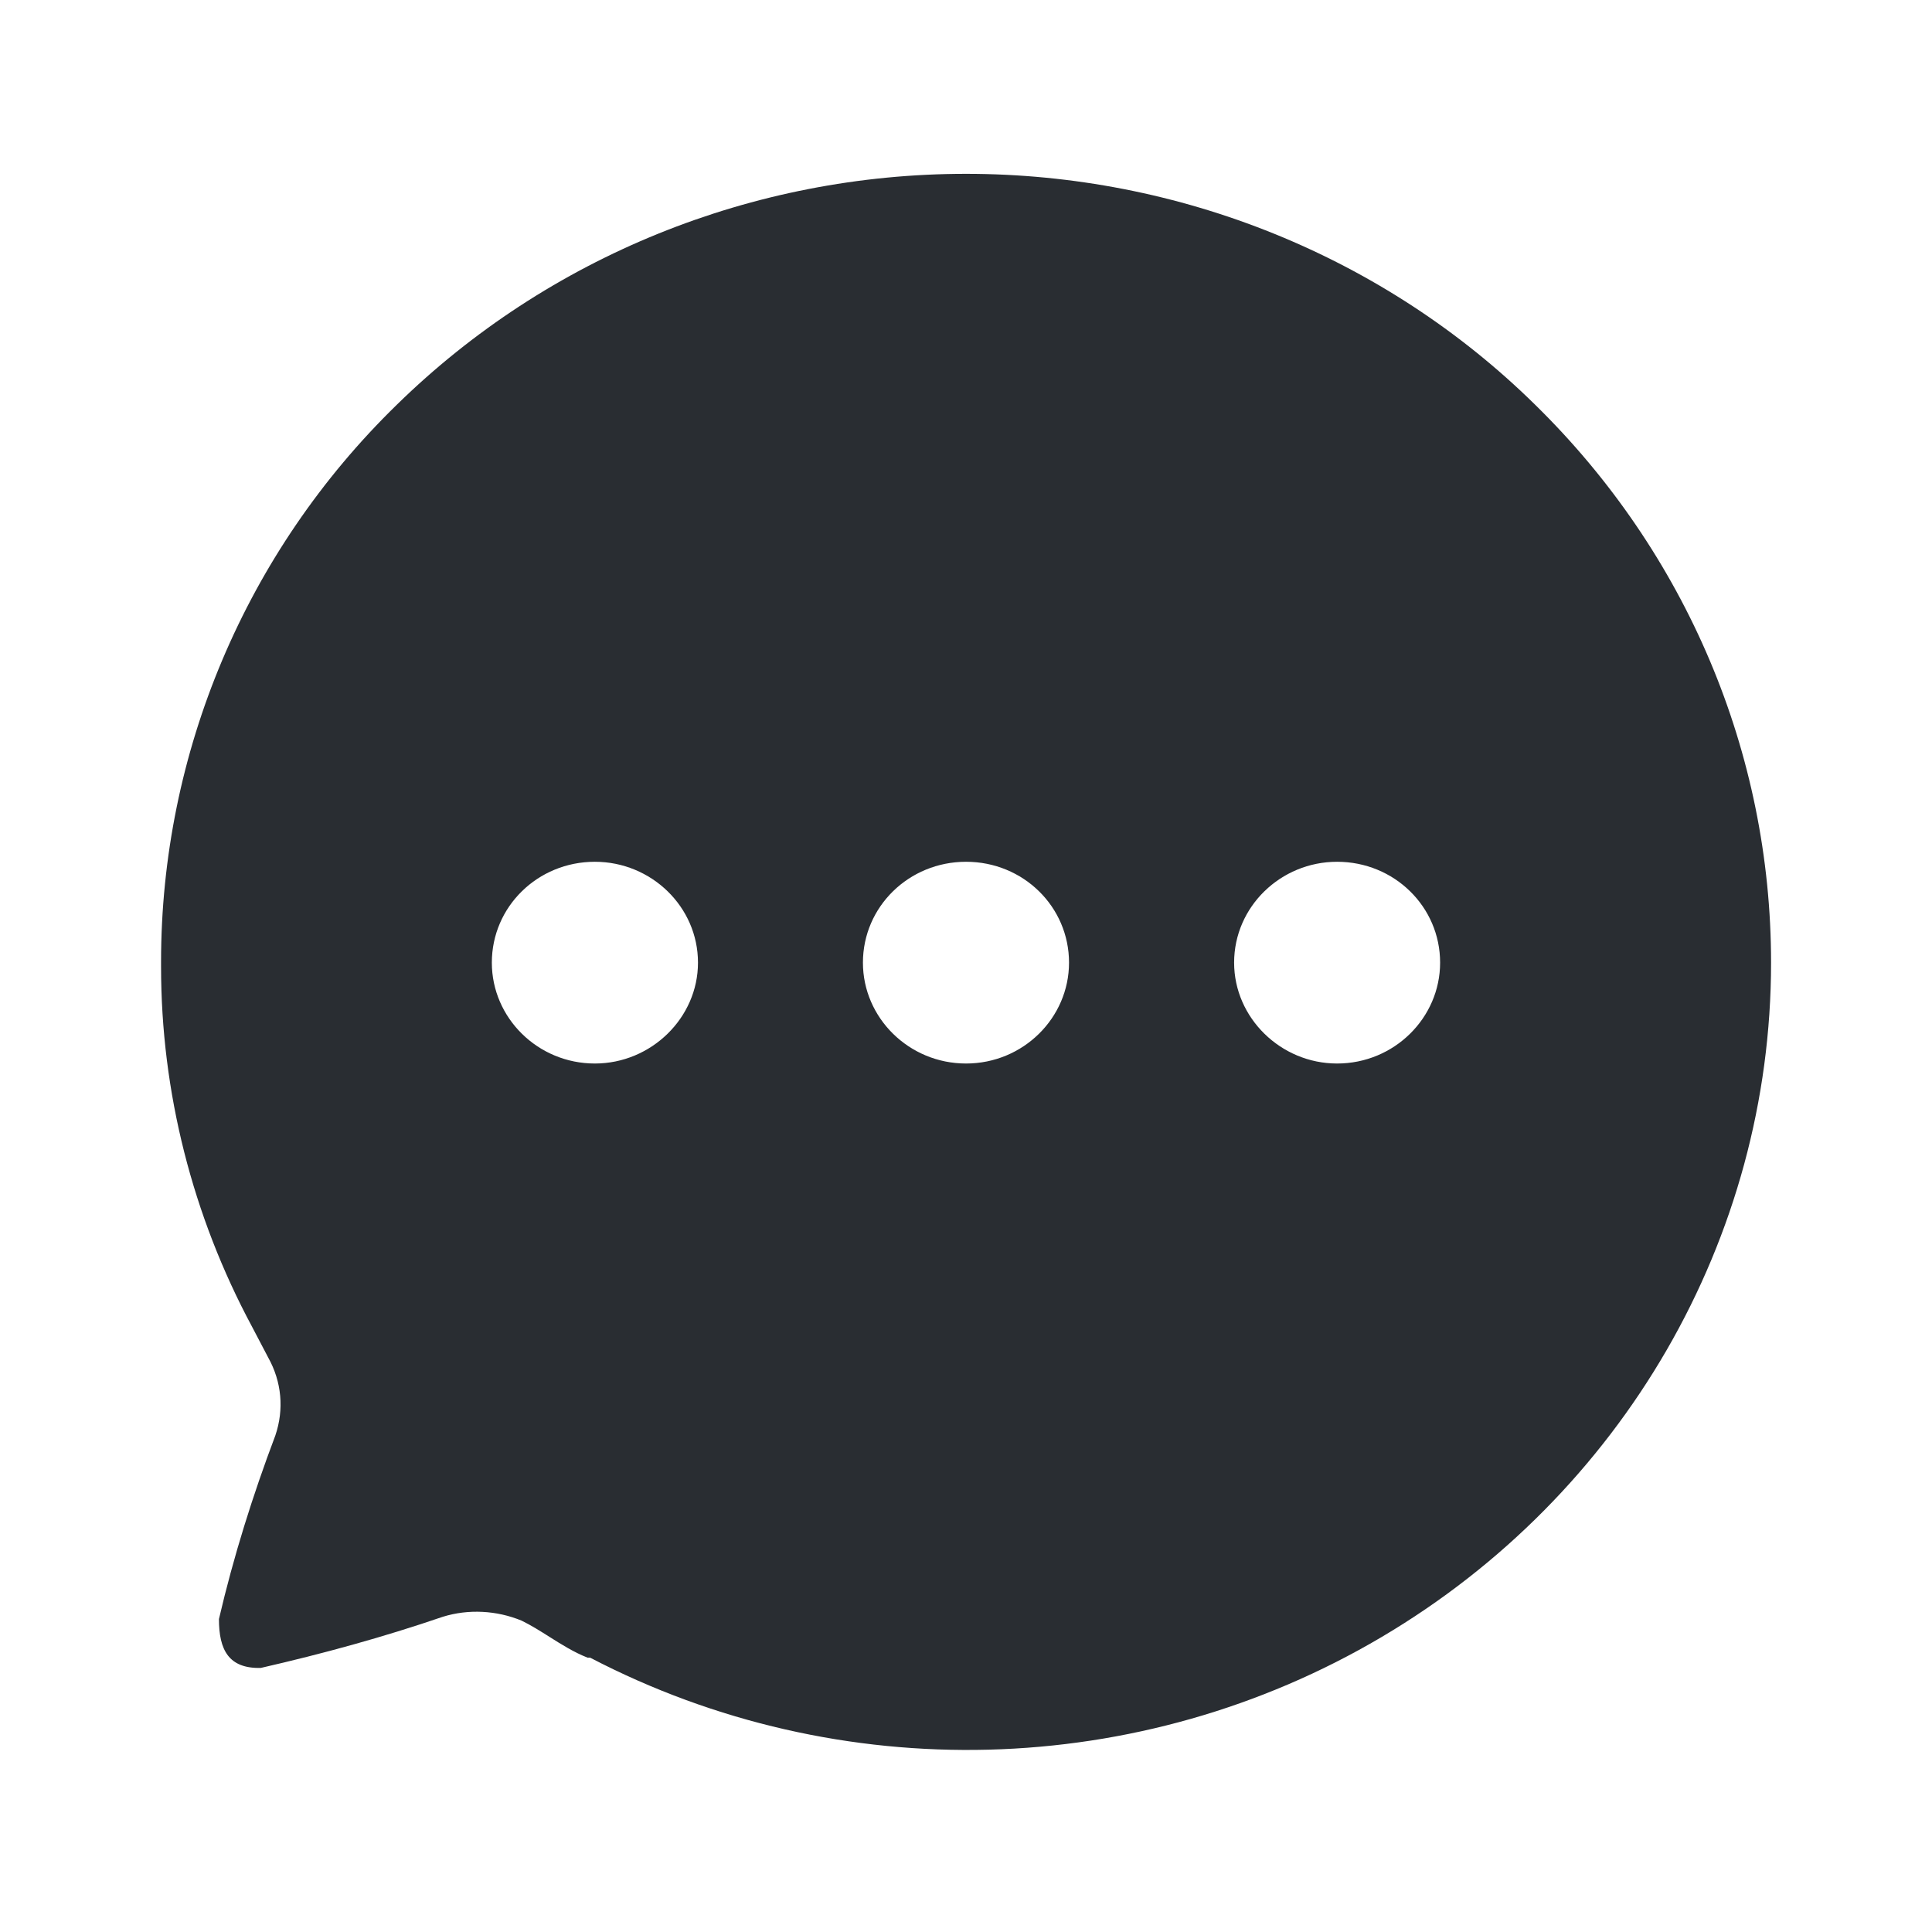 <svg width="80" height="79" viewBox="0 0 80 79" fill="none" xmlns="http://www.w3.org/2000/svg">
<path fill-rule="evenodd" clip-rule="evenodd" d="M40.002 7.198C48.832 7.198 57.332 10.624 63.566 16.759C69.832 22.897 73.336 31.182 73.336 39.862C73.336 51.283 67.199 61.888 57.199 67.794C47.199 73.7 34.766 74.026 24.436 68.642H24.332C23.762 68.418 23.255 68.098 22.75 67.779C22.373 67.541 21.998 67.304 21.599 67.109C20.569 66.684 19.399 66.619 18.336 66.949C15.866 67.794 13.366 68.479 10.799 69.067C9.466 69.099 9.066 68.316 9.066 67.043C9.666 64.466 10.466 61.917 11.402 59.44C11.766 58.364 11.669 57.221 11.102 56.207L10.436 54.937C7.966 50.336 6.669 45.213 6.669 40.028V39.829C6.669 31.182 10.166 22.861 16.432 16.759C22.699 10.624 31.166 7.198 40.002 7.198ZM24.632 44.039C22.266 44.039 20.366 42.146 20.366 39.862C20.366 37.545 22.266 35.685 24.632 35.685C26.966 35.685 28.902 37.545 28.902 39.862C28.902 42.146 26.966 44.039 24.632 44.039ZM35.732 39.862C35.732 42.146 37.636 44.039 40.002 44.039C42.369 44.039 44.266 42.146 44.266 39.862C44.266 37.545 42.369 35.685 40.002 35.685C37.636 35.685 35.732 37.545 35.732 39.862ZM51.102 39.862C51.102 42.146 53.032 44.039 55.366 44.039C57.732 44.039 59.632 42.146 59.632 39.862C59.632 37.545 57.732 35.685 55.366 35.685C53.032 35.685 51.102 37.545 51.102 39.862Z" fill="#292D32"/>
</svg>
